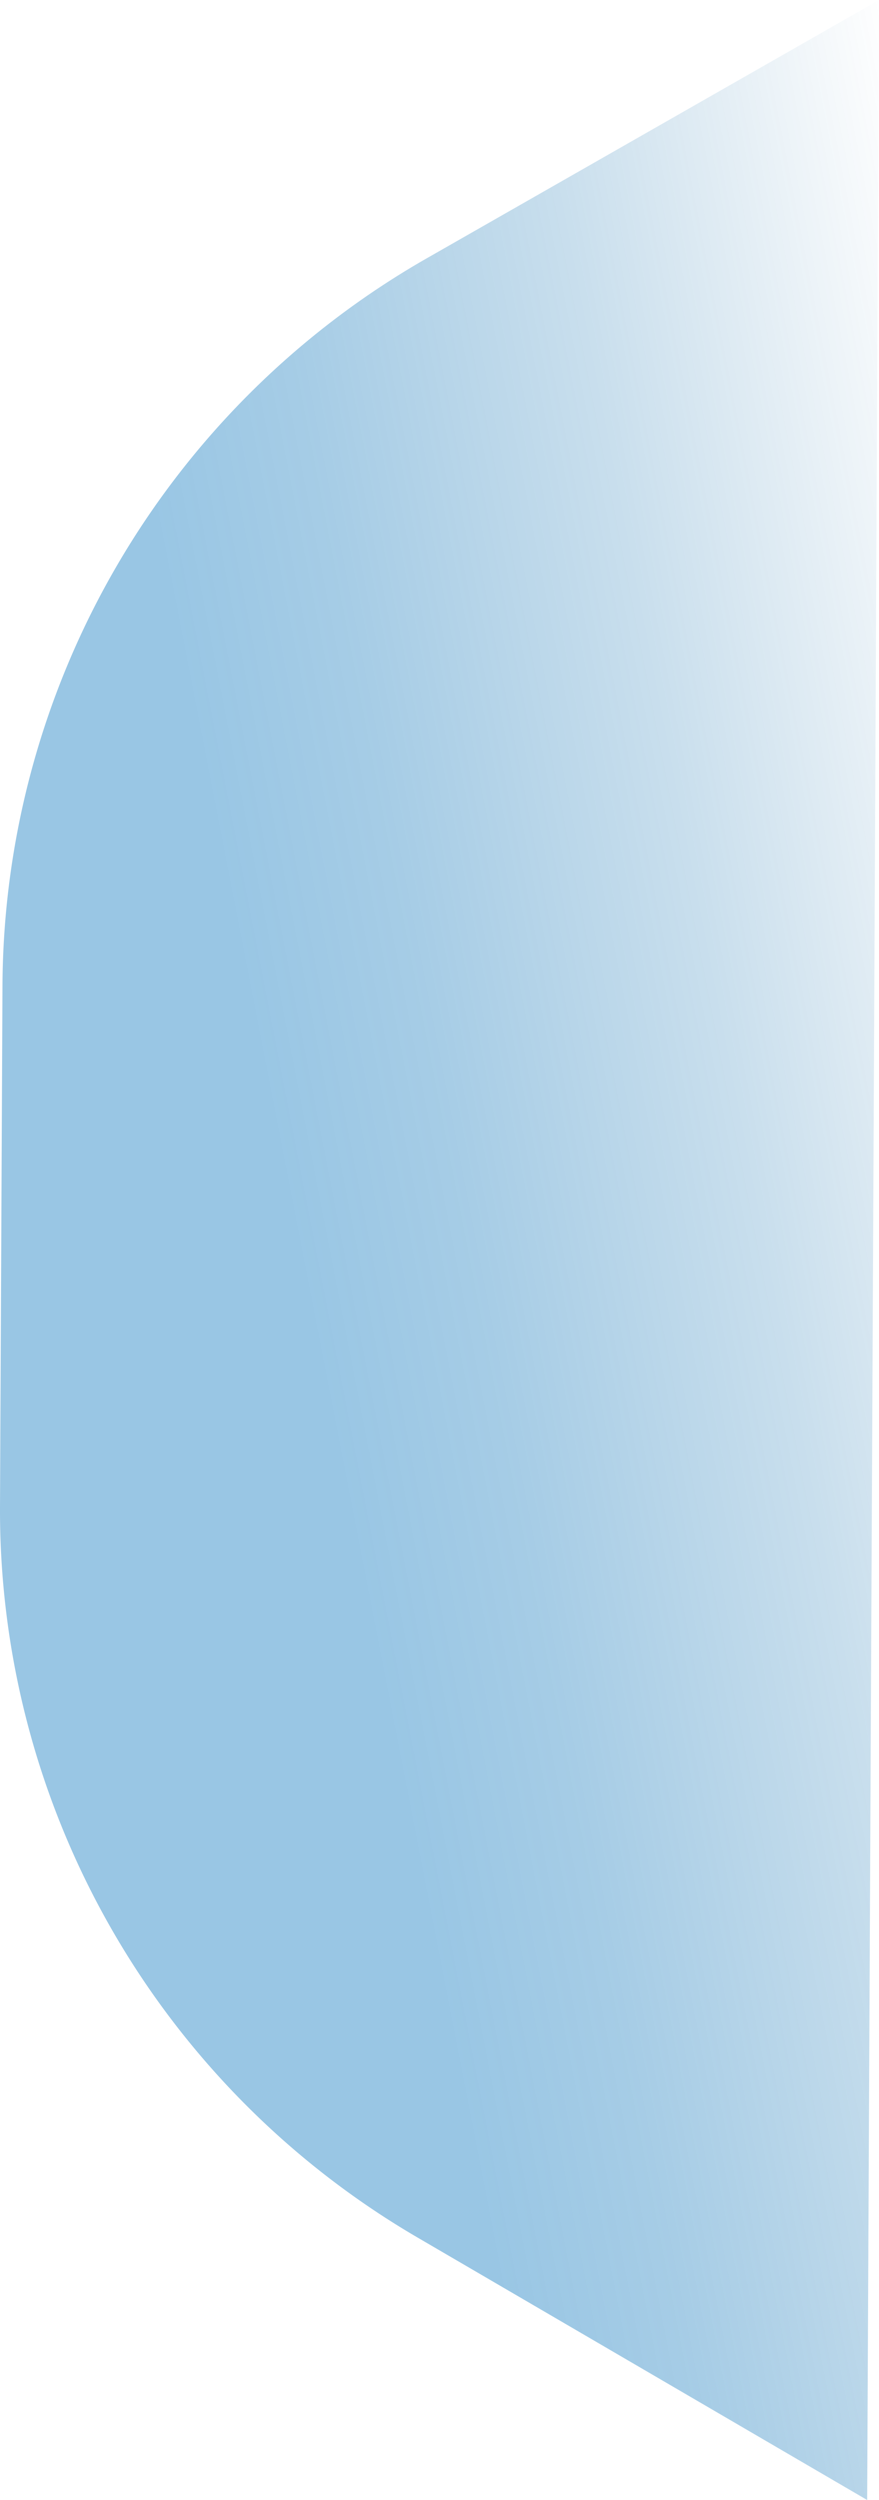 <svg xmlns="http://www.w3.org/2000/svg" xmlns:xlink="http://www.w3.org/1999/xlink" viewBox="0 0 220.084 625.834"><defs><style>.cls-1{fill:url(#linear-gradient);}</style><linearGradient id="linear-gradient" x1="34.656" y1="355.164" x2="276.615" y2="271.281" gradientTransform="matrix(0.99, 0.141, -0.141, 0.99, 44.737, -6.671)" gradientUnits="userSpaceOnUse"><stop offset="0.2" stop-color="#0071bc" stop-opacity="0.4"/><stop offset="0.369" stop-color="#006eb7" stop-opacity="0.35"/><stop offset="0.65" stop-color="#0067ab" stop-opacity="0.215"/><stop offset="1" stop-color="#005b97" stop-opacity="0"/></linearGradient></defs><g id="Layer_2" data-name="Layer 2"><g id="Layer_1-2" data-name="Layer 1"><path class="cls-1" d="M217.121,625.834,104.543,560.125A210.813,210.813,0,0,1,.002,377.058L.62,246.708a210.813,210.813,0,0,1,106.27-182.068L220.084,0"/></g></g></svg>